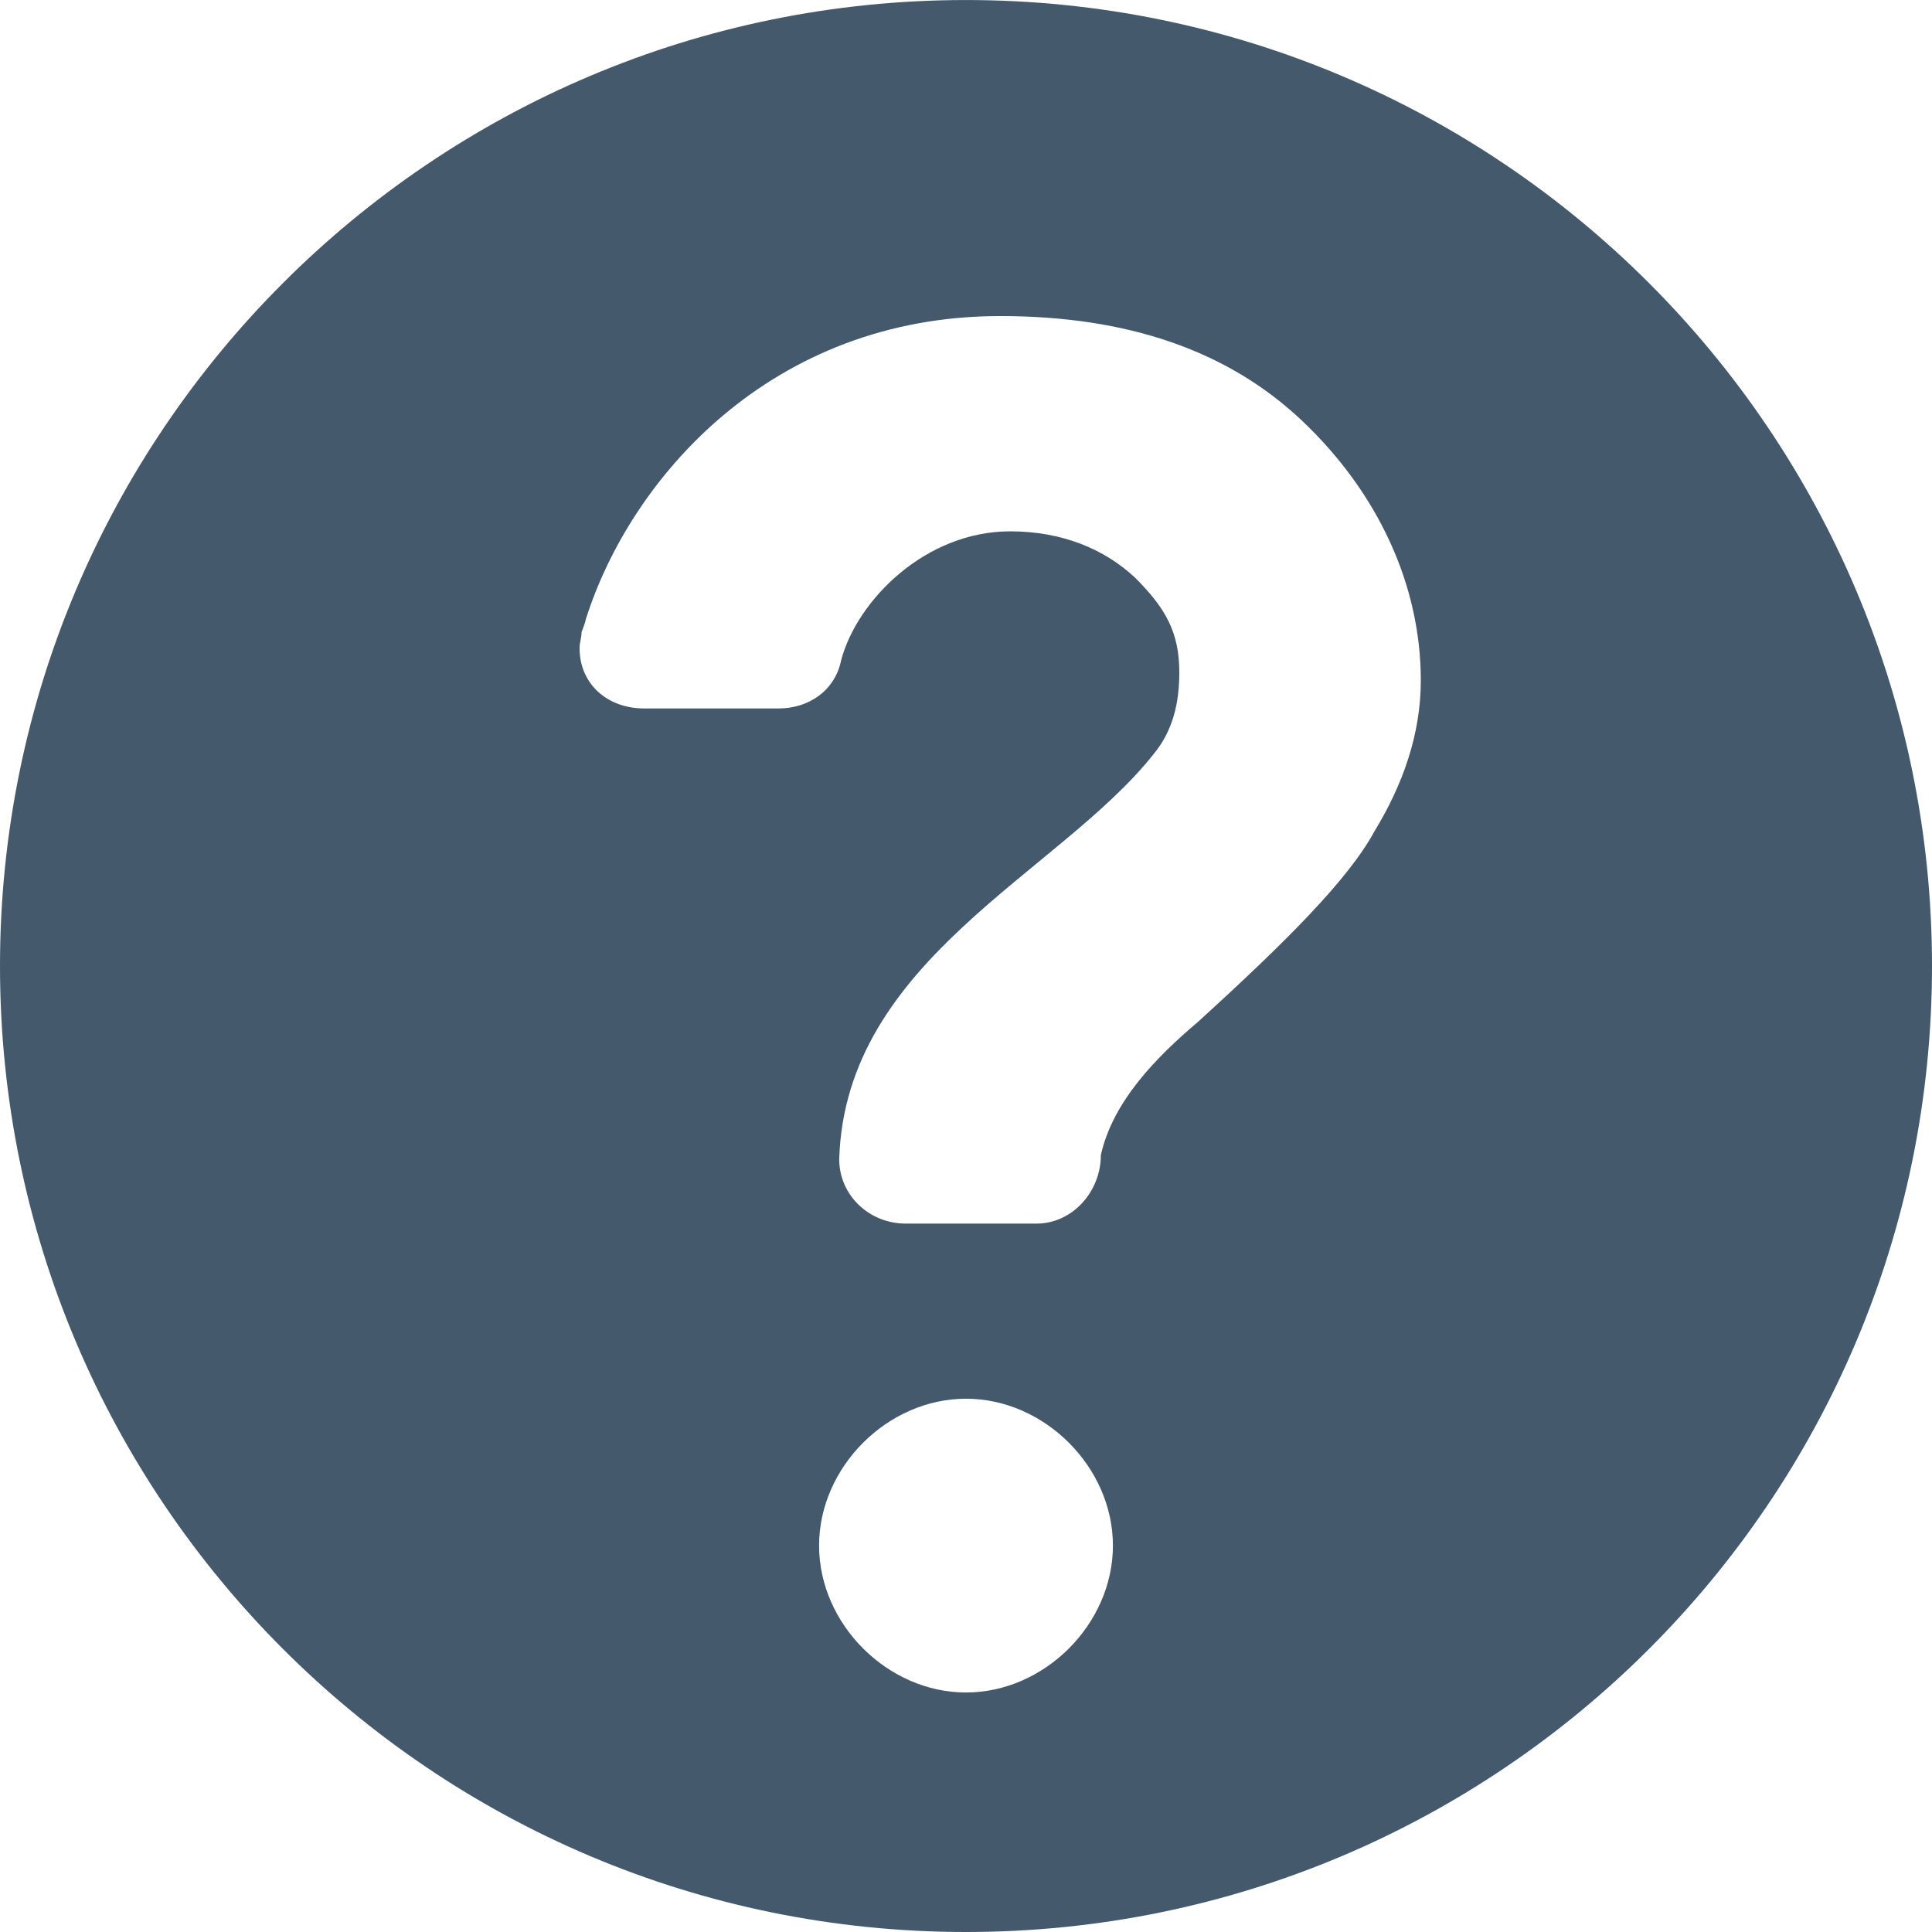 <?xml version="1.0" encoding="utf-8"?> <!-- Generator: IcoMoon.io --> <!DOCTYPE svg PUBLIC "-//W3C//DTD SVG 1.1//EN" "http://www.w3.org/Graphics/SVG/1.1/DTD/svg11.dtd"> <svg version="1.1" id="help_2_" xmlns="http://www.w3.org/2000/svg" xmlns:xlink="http://www.w3.org/1999/xlink" x="0px" y="0px" width="64px" height="64px" viewBox="0 0 64 64" xml:space="preserve" fill="#44596c"> <path d="M32,0.001C14.333,0.001,0,14.334,0,32c0,17.667,14.333,32,32,32s32-14.333,32-32 C63.999,14.334,49.666,0.001,32,0.001z M32,56.066c-2.6,0-4.867-2.267-4.867-4.866s2.267-4.866,4.867-4.866 s4.867,2.267,4.867,4.866S34.6,56.066,32,56.066z M45.533,27.534c-0.867,1.6-2.934,3.666-5.867,6.333 c-1.334,1.133-2.8,2.6-3.199,4.399c0,1.2-0.934,2.267-2.134,2.267H30c-1.2,0-2.2-0.933-2.2-2.133 c0.2-6.6,7.267-9.467,10.399-13.399c0.667-0.801,0.867-1.733,0.867-2.733c0-1.334-0.467-2.134-1.467-3.134 c-1-0.933-2.4-1.533-4.133-1.533c-2.801,0-5.067,2.267-5.601,4.267c-0.2,1-1.066,1.6-2.066,1.6h-4.467 c-1.2,0-2.133-0.8-2.133-1.999c0-0.2,0.067-0.334,0.067-0.534c0,0,0.133-0.333,0.133-0.399 c1.466-4.667,6.133-10.066,13.733-10.066c4.2,0,7.533,1.133,10,3.467c2.533,2.399,3.934,5.466,3.934,8.6 C47.066,24.334,46.466,26.001,45.533,27.534z" ></path> </svg>